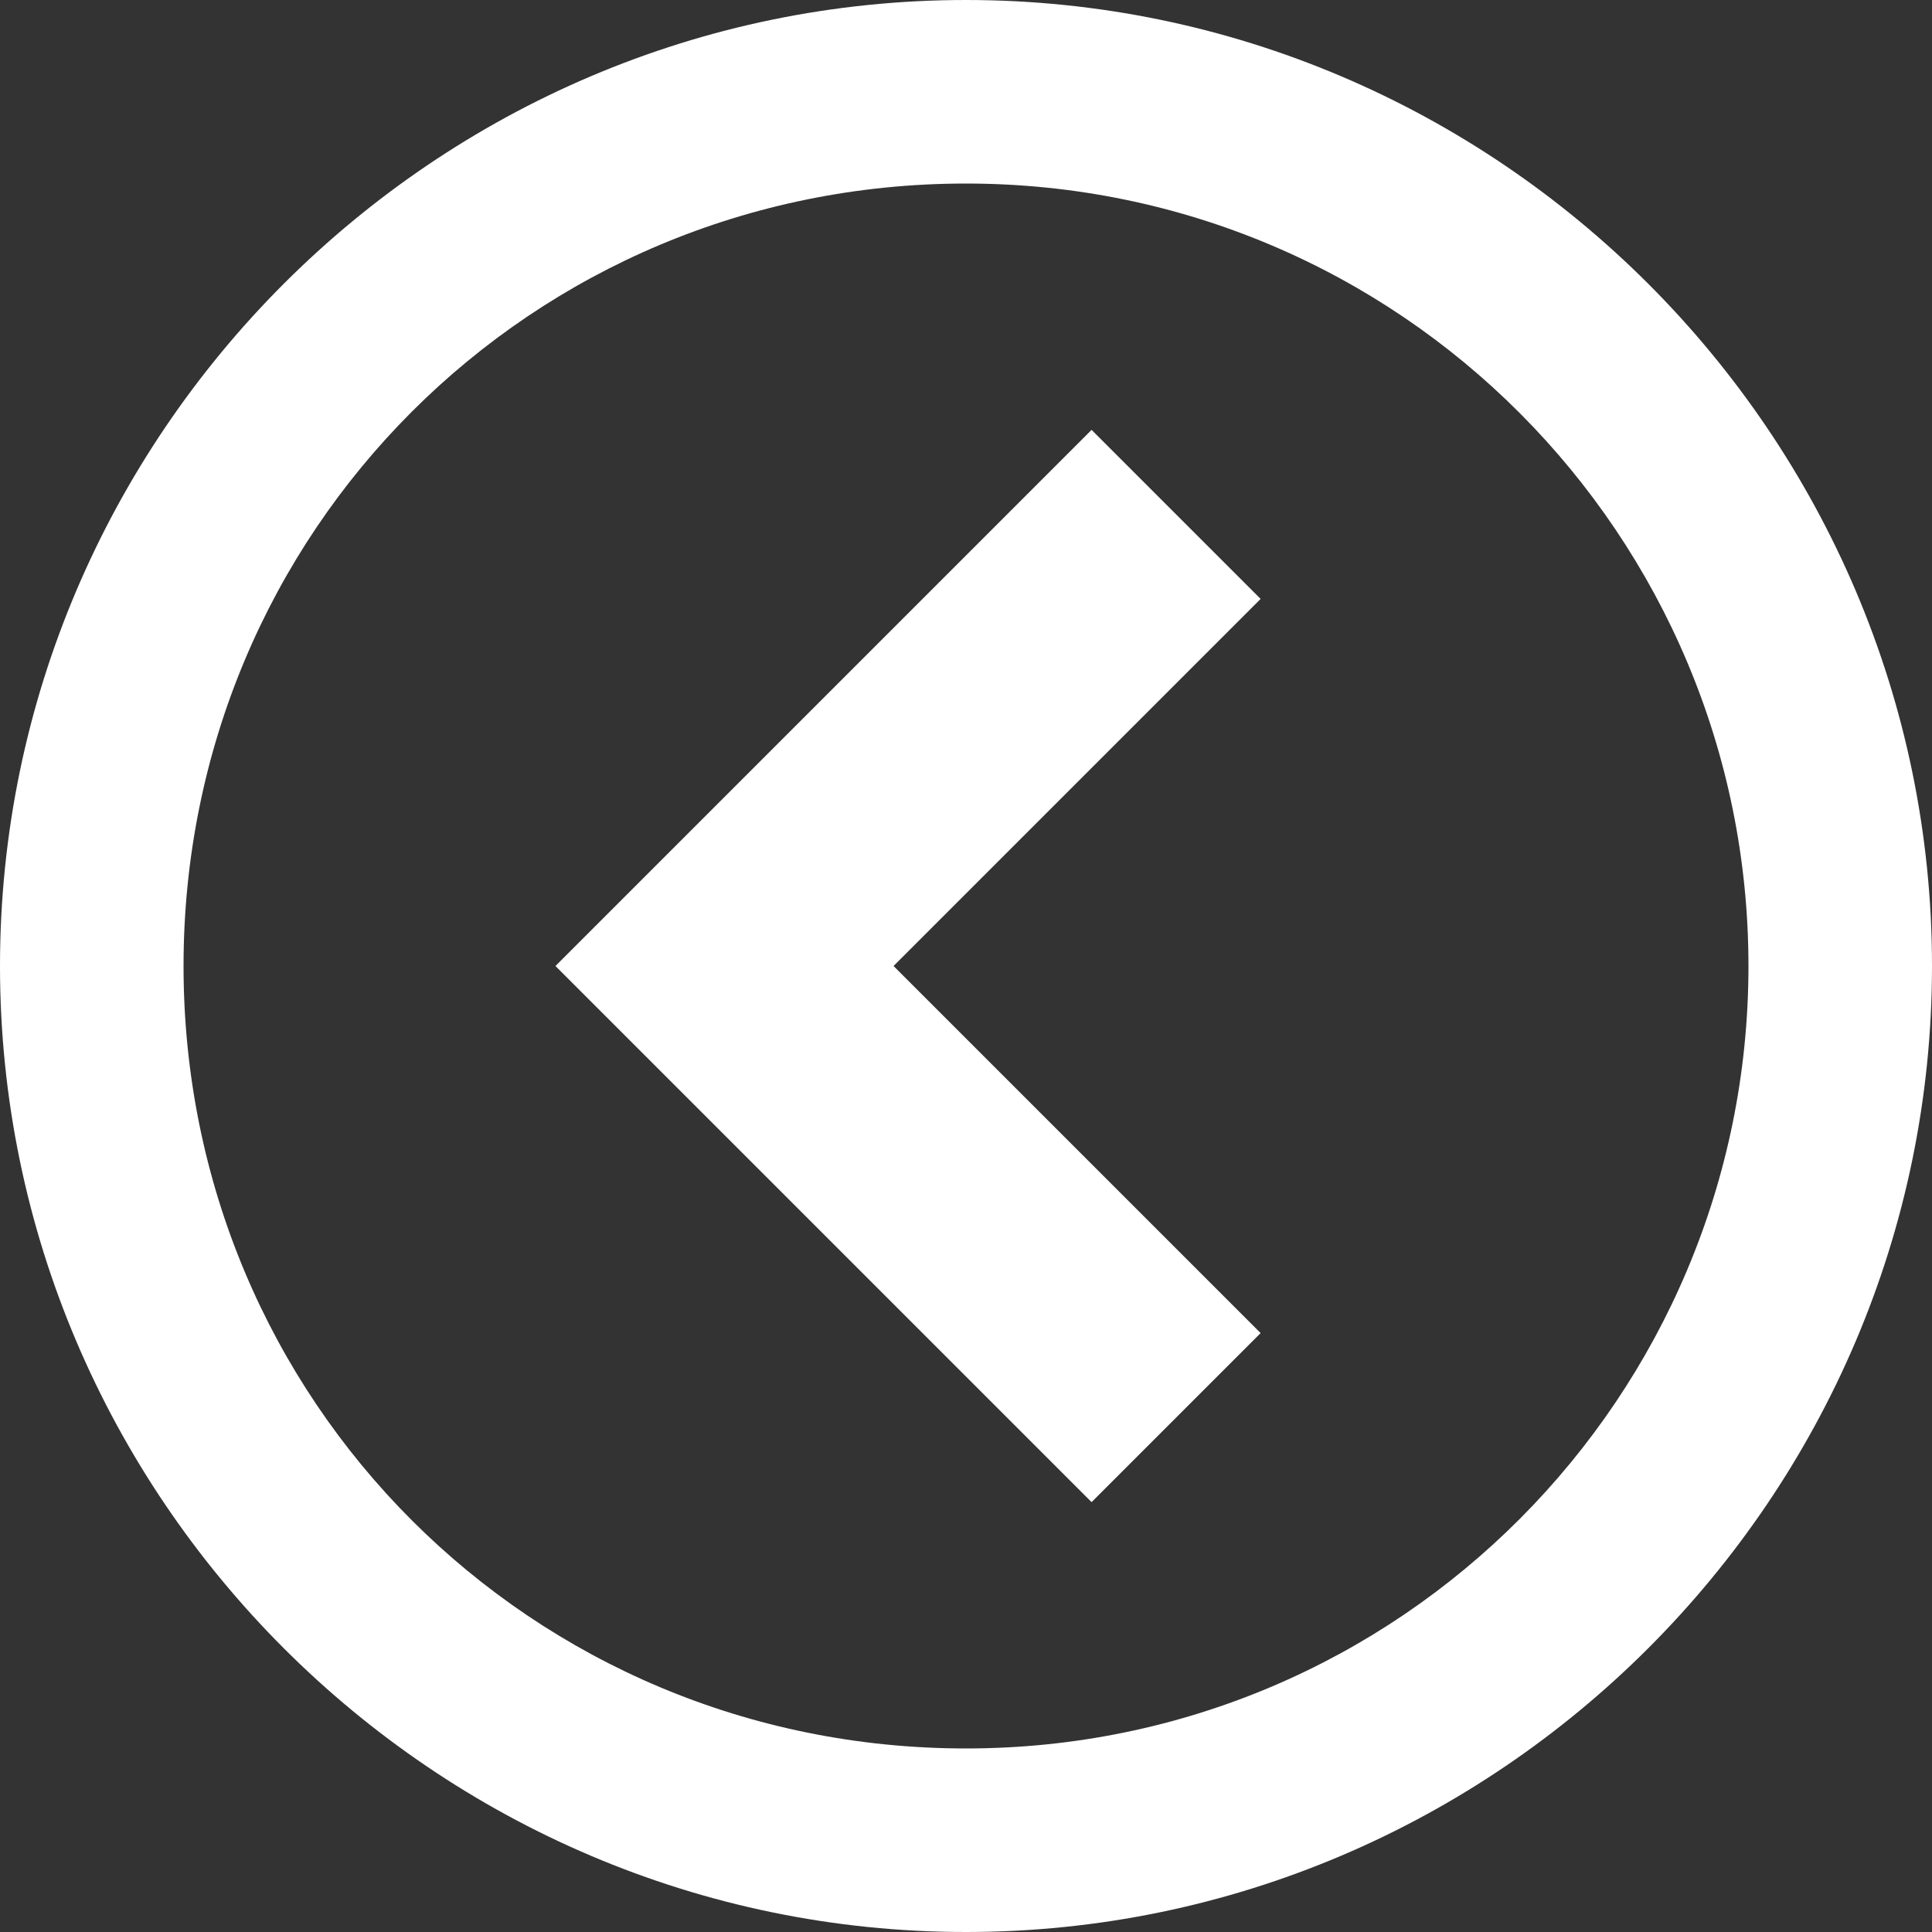 <?xml version="1.0" encoding="utf-8"?>
<!-- Generator: Adobe Illustrator 22.0.1, SVG Export Plug-In . SVG Version: 6.00 Build 0)  -->
<svg version="1.1" id="Layer_1" xmlns="http://www.w3.org/2000/svg" xmlns:xlink="http://www.w3.org/1999/xlink" x="0px" y="0px"
	 viewBox="0 0 40 40" style="enable-background:new 0 0 40 40;" xml:space="preserve">
<rect x="0" y="0" width="40" height="40" fill="#333333" stroke="none"/>
<style type="text/css">
	.st0{fill:#FFFFFF;}
</style>
<title>circle-left</title>
<path class="st0" d="M20,40c11,0,20-9,20-20S31,0,20,0S0,9,0,20S9,40,20,40z M20,3.8c9,0,16.2,7.3,16.2,16.2S29,36.2,20,36.2
	S3.8,29,3.8,20S11,3.8,20,3.8z"/>
<path class="st0" d="M26.1,12.4l-3.5-3.5L11.5,20l11.1,11.1l3.5-3.5L18.5,20L26.1,12.4z"/>
</svg>

